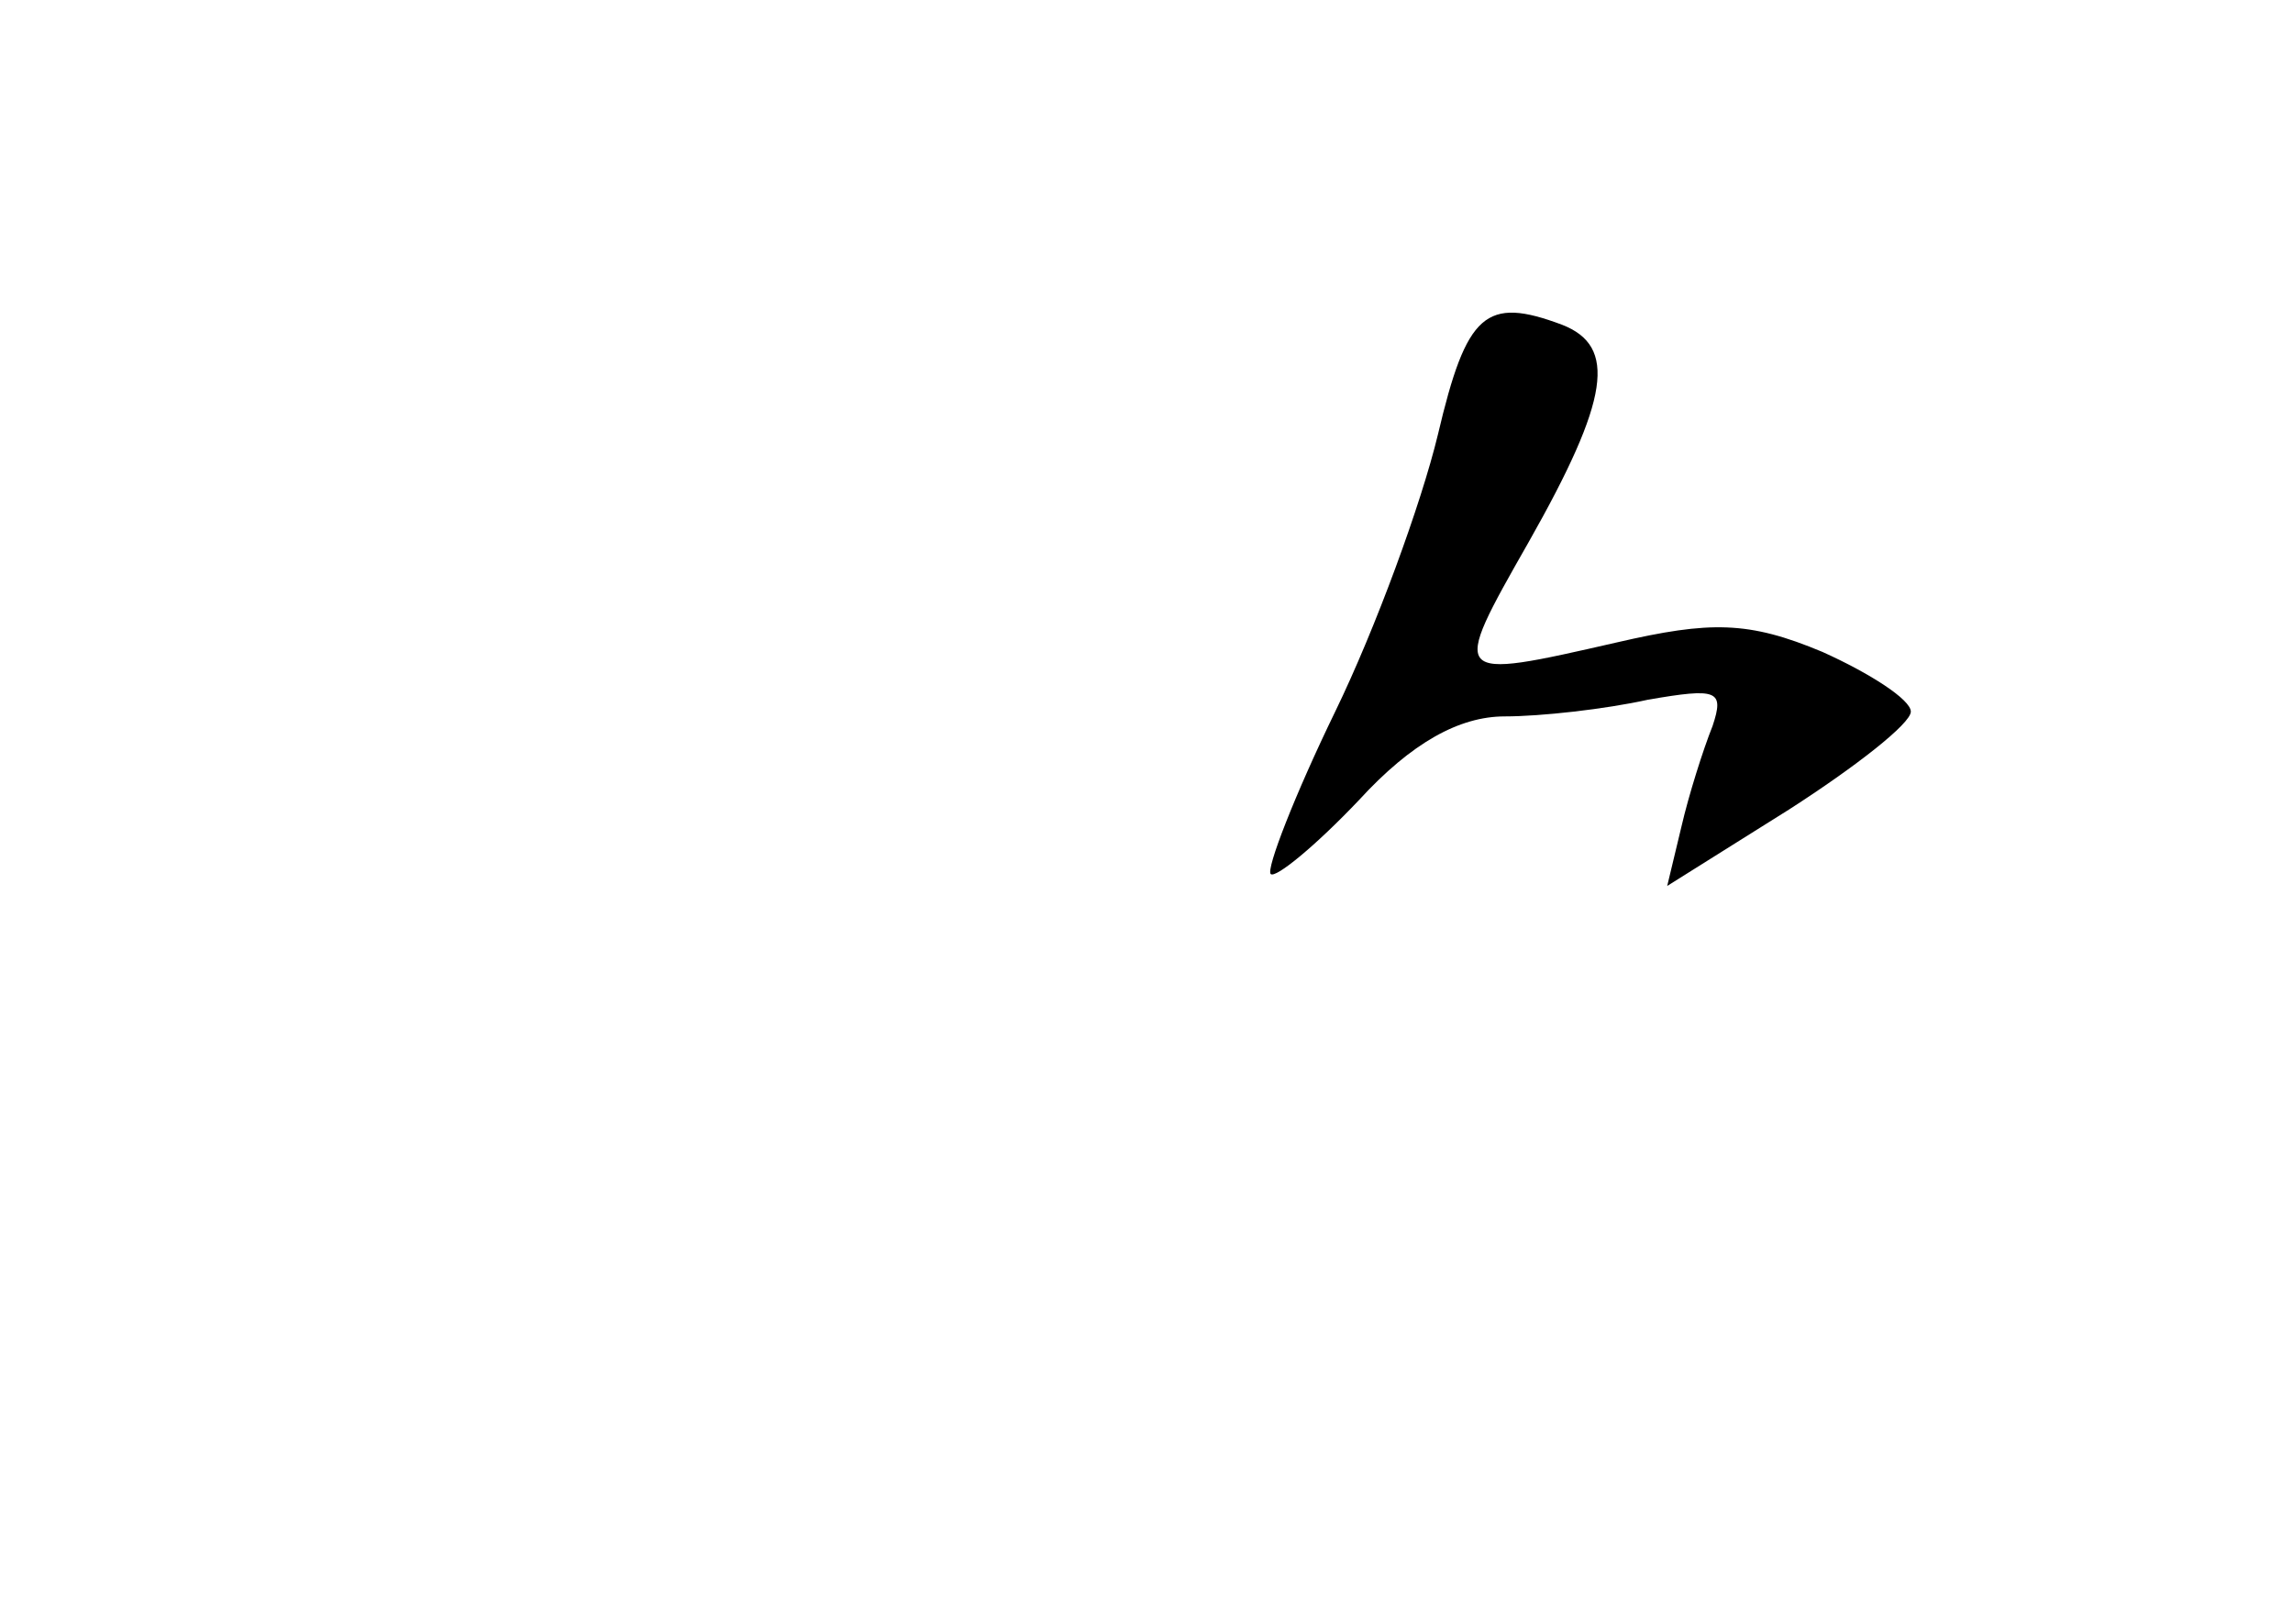 <?xml version="1.0" standalone="no"?>
<!DOCTYPE svg PUBLIC "-//W3C//DTD SVG 20010904//EN"
 "http://www.w3.org/TR/2001/REC-SVG-20010904/DTD/svg10.dtd">
<svg version="1.0" xmlns="http://www.w3.org/2000/svg"
 width="96pt" height="68pt" viewBox="0 0 96 68"
 preserveAspectRatio="xMidYMid meet">
<g transform="translate(0,68) scale(0.1,-0.1)"
fill="#000000" stroke="none">
<path d="M602 498 c-7 -29 -26 -81 -43 -116 -17 -35 -29 -66 -27 -68 2 -2 19
12 37 31 22 24 42 35 61 35 15 0 42 3 60 7 29 5 32 4 27 -11 -4 -10 -10 -29
-13 -42 l-6 -25 51 32 c28 18 51 36 51 41 0 5 -17 16 -37 25 -31 13 -47 13
-86 4 -70 -16 -70 -16 -37 42 34 60 37 82 14 91 -32 12 -40 5 -52 -46z"/>
</g>
</svg>
